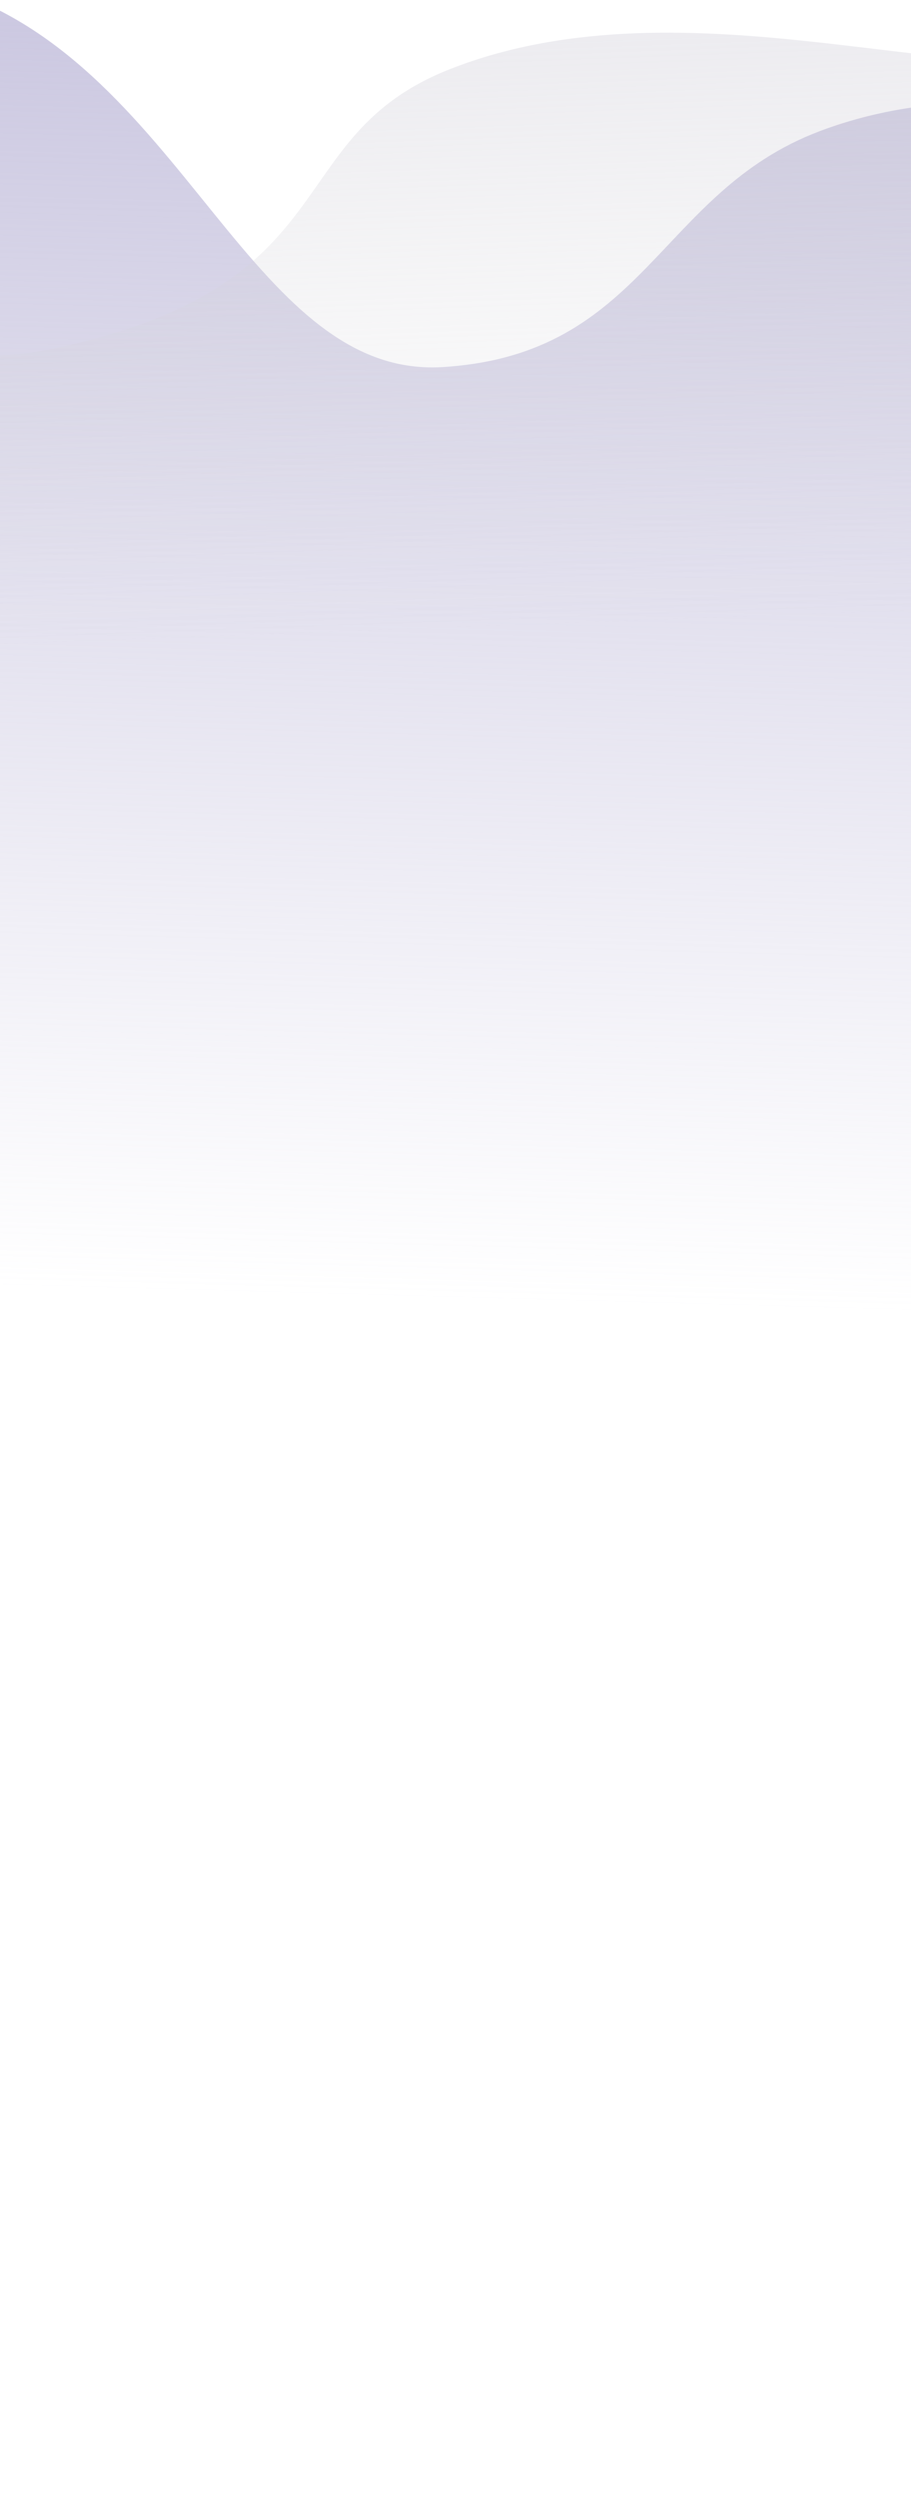 <svg width="375" height="1029" fill="none" xmlns="http://www.w3.org/2000/svg"><g clip-path="url(#a)"><path d="M-781.731 7.953c-64.007-53.166-134.182-68.162-161.268-69.014 21.252 494.6-355.021 1447.571 140 1367.501 135.023-21.84 208.273-199.99 344-216.65 189.773-23.31 219 168.09 433 168.09 92.913 0 143.622 74.05 233.128 48.56 103.164-29.38 95.01-281.17 186.27-205.76 91.261 75.4 126.265 157.2 302.534 157.2 121.264 0 153.767 135.94 452.547 67.73 103.01-23.51 169.69-203.02 175.52-235.82-87.09-383.84 154.53-594.392-54.5-848.606-107.53-130.771-216.46-229.855-361.999-233.23-113.556-2.635-216.55 48.565-284.057 63.901-67.508 15.336-181.082-57.46-285.943-17.894-66.723 25.175-71.616 92.021-155.375 97.133C98.366 156.206 72.269 10.298-39.148-8.661-134.927-24.96-224.5 78.499-326 62.65c-107.263-16.747-185.702 67.994-269.461 69.272-83.76 1.278-106.262-57.512-186.271-123.97Z" fill="url(#b)"/><path d="M-704.835-11.461C-769.412 34.637-893.186 75.429-947 90.064l35.469 1064.836c-4.077 30.64-20.792 113.05 170.004 82.32 238.496-38.42 188.99 251.85 450.085 289.48 218.927 31.56 373.032-305.48 502.676-308.69 166.336-4.12 124.752 166.01 293.534 176.98C673.549 1405.97 819.504 1561 926.722 1561c147.988 0 205.478-238.72 251.948-338.87 37.18-80.13 119.05-80.95 155.33-71.35V278.022c-80.31-11.89-358.862-61.464-427.353-164.635C821.033-15.577 690.166-74.571 613.114-70.455 536.061-66.34 503.038-.485 452.893 20.094c-50.145 20.58-168.98-30.267-267.343 8.232-71.612 28.028-40.361 89.177-163.89 115.244C-101.867 169.637-52.78-9.752-139.782-.485-333 20.094-351.729-132-500-132c-91.5 0-124.113 62.917-204.835 120.539Z" fill="url(#c)"/></g><defs><linearGradient id="b" x1="148.63" y1="-61.061" x2="132" y2="533.5" gradientUnits="userSpaceOnUse"><stop stop-color="#C5C1DD"/><stop offset="1" stop-color="#C5C1DD" stop-opacity="0"/></linearGradient><linearGradient id="c" x1="134" y1="-347.811" x2="156.5" y2="260.5" gradientUnits="userSpaceOnUse"><stop stop-color="#C5C0DA"/><stop offset="1" stop-color="#D9D9D9" stop-opacity="0"/></linearGradient><clipPath id="a"><path fill="#fff" d="M0 0h375v1029H0z"/></clipPath></defs></svg>